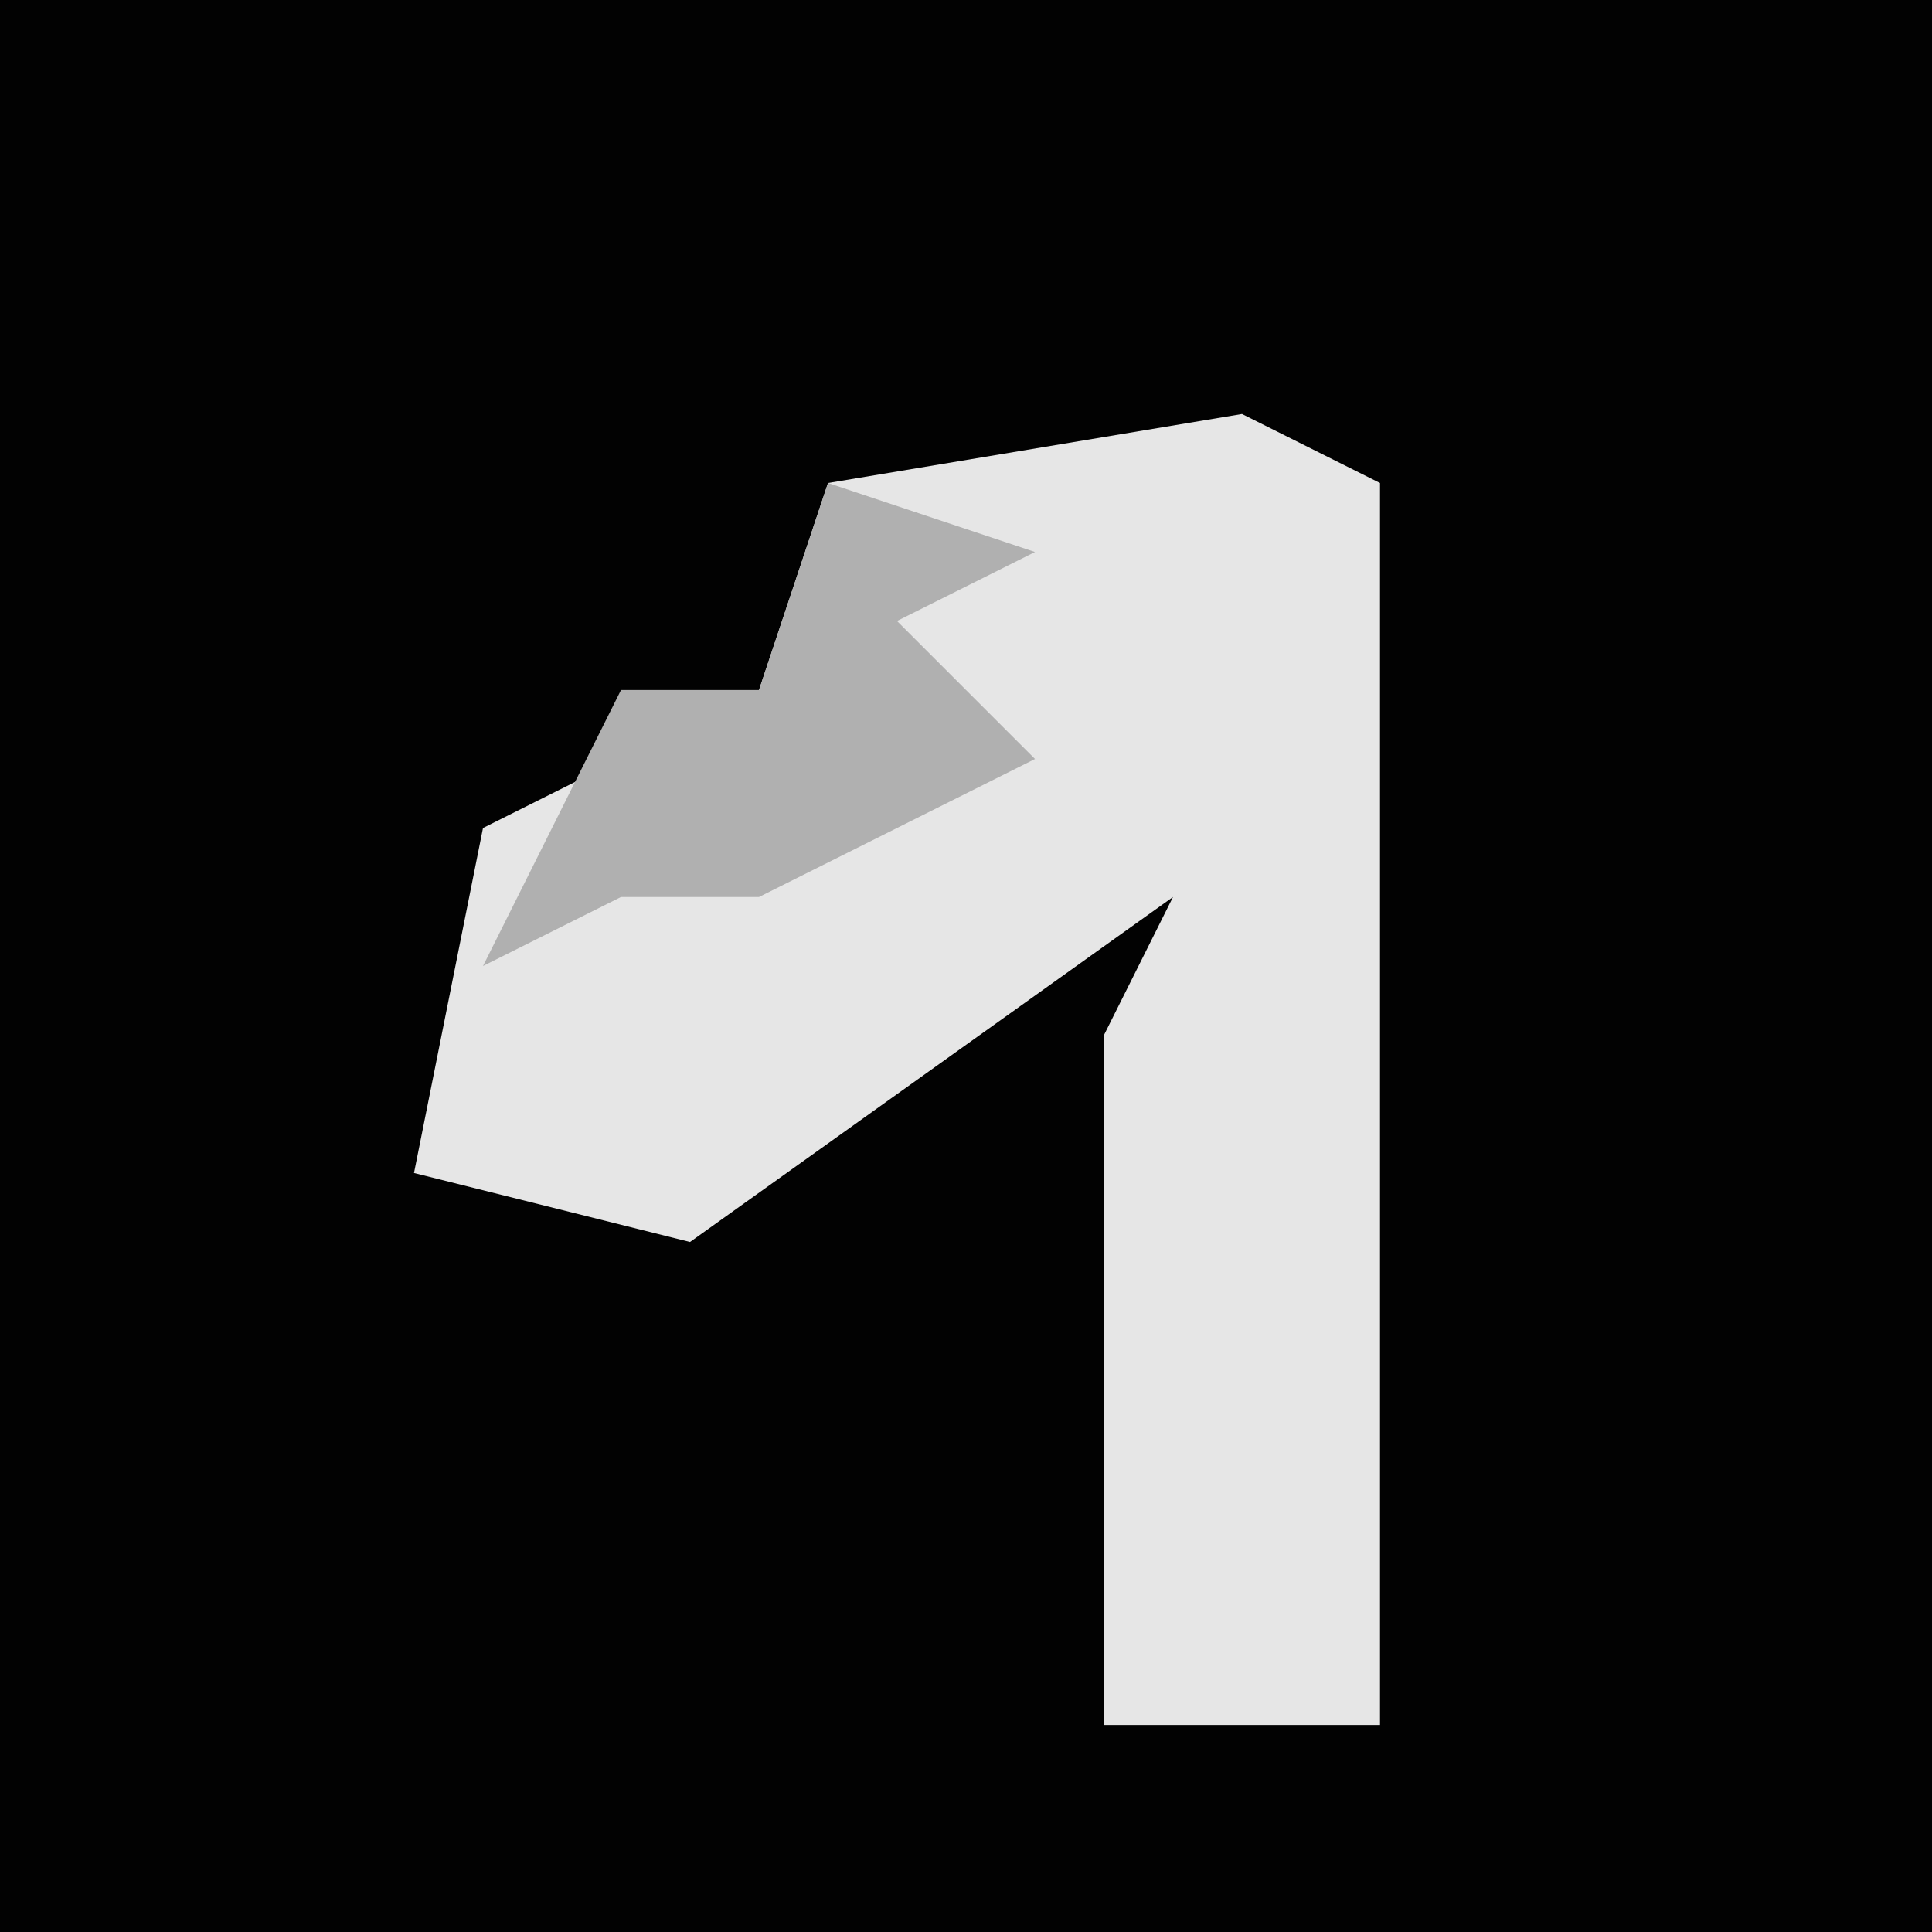 <?xml version="1.0" encoding="UTF-8"?>
<svg version="1.1" xmlns="http://www.w3.org/2000/svg" width="28" height="28">
<path d="M0,0 L28,0 L28,28 L0,28 Z " fill="#020202" transform="translate(0,0)"/>
<path d="M0,0 L2,1 L2,19 L-2,19 L-2,9 L-1,7 L-8,12 L-12,11 L-11,6 L-7,4 L-6,1 Z " fill="#E6E6E6" transform="translate(18,6)"/>
<path d="M0,0 L3,1 L1,2 L3,4 L-1,6 L-3,6 L-5,7 L-3,3 L-1,3 Z " fill="#B0B0B0" transform="translate(12,7)"/>
</svg>
